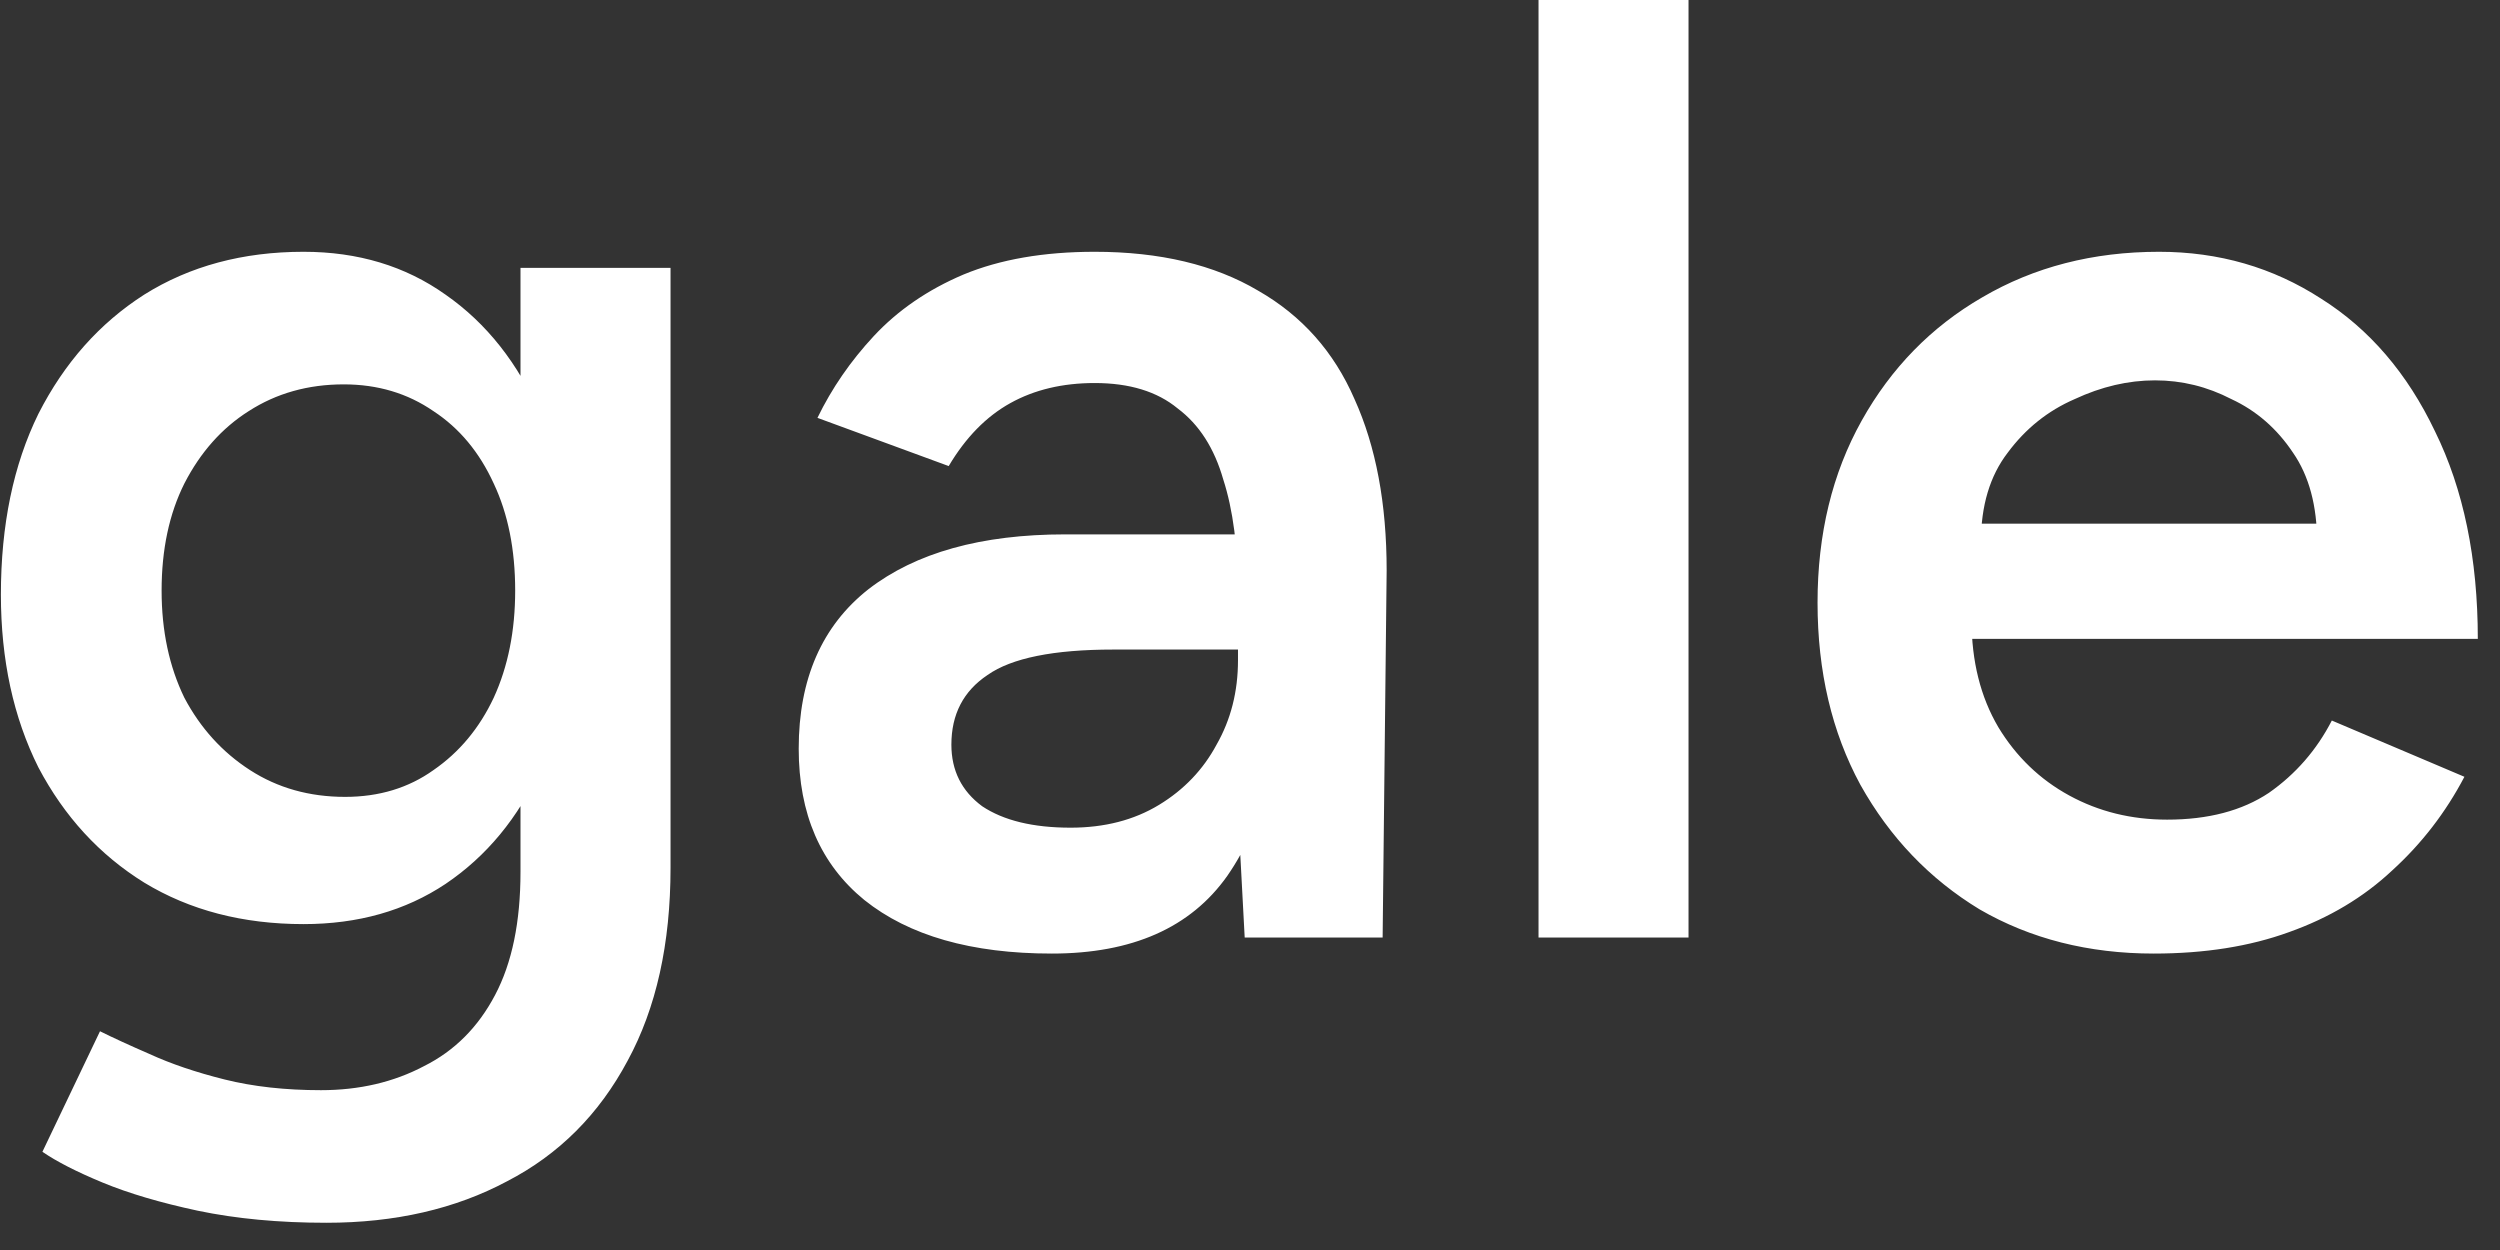 <svg xmlns="http://www.w3.org/2000/svg" width="56" height="28" viewBox="0 0 56 28" fill="none">
<rect x="0" y="0" width="56" height="28" fill="#333333" stroke="none"/>
<g clip-path="url(#clip0_9045_40594)">
<path d="M7.31 27.39C6.25 27.39 5.29 27.3 4.43 27.12C3.59 26.94 2.88 26.73 2.3 26.49C1.72 26.25 1.27 26.02 0.95 25.8L2.24 23.1C2.52 23.24 2.89 23.41 3.35 23.61C3.83 23.83 4.39 24.02 5.03 24.18C5.67 24.34 6.39 24.42 7.19 24.42C8.05 24.42 8.82 24.24 9.5 23.88C10.18 23.54 10.71 23.01 11.089 22.29C11.47 21.57 11.659 20.65 11.659 19.53V6H15.02V19.44C15.02 21.14 14.7 22.58 14.059 23.76C13.419 24.96 12.52 25.86 11.36 26.46C10.2 27.08 8.85 27.39 7.31 27.39ZM6.8 20.7C5.44 20.7 4.25 20.39 3.23 19.77C2.23 19.15 1.44 18.29 0.86 17.19C0.3 16.07 0.02 14.78 0.02 13.32C0.02 11.76 0.3 10.41 0.86 9.27C1.44 8.13 2.23 7.24 3.23 6.6C4.25 5.96 5.44 5.64 6.8 5.64C8.02 5.64 9.08 5.96 9.98 6.6C10.899 7.24 11.61 8.14 12.11 9.3C12.61 10.44 12.86 11.79 12.86 13.35C12.86 14.83 12.61 16.12 12.11 17.22C11.61 18.32 10.899 19.18 9.98 19.8C9.08 20.4 8.02 20.7 6.8 20.7ZM7.73 17.85C8.49 17.85 9.15 17.65 9.71 17.25C10.29 16.85 10.739 16.31 11.059 15.63C11.38 14.93 11.54 14.13 11.54 13.23C11.54 12.31 11.38 11.51 11.059 10.83C10.739 10.13 10.29 9.59 9.71 9.21C9.13 8.81 8.46 8.61 7.7 8.61C6.9 8.61 6.19 8.81 5.57 9.21C4.97 9.59 4.49 10.13 4.13 10.83C3.79 11.51 3.62 12.31 3.62 13.23C3.62 14.13 3.79 14.93 4.13 15.63C4.49 16.31 4.98 16.85 5.6 17.25C6.22 17.65 6.93 17.85 7.73 17.85ZM27.881 21L27.731 18.18V13.29C27.731 12.27 27.621 11.42 27.401 10.74C27.201 10.04 26.861 9.51 26.381 9.15C25.921 8.77 25.301 8.58 24.521 8.58C23.801 8.58 23.171 8.73 22.631 9.03C22.091 9.33 21.631 9.8 21.251 10.44L18.311 9.36C18.631 8.7 19.051 8.09 19.571 7.53C20.111 6.95 20.781 6.49 21.581 6.15C22.401 5.81 23.381 5.64 24.521 5.64C25.981 5.64 27.201 5.93 28.181 6.51C29.161 7.07 29.881 7.88 30.341 8.94C30.821 10 31.061 11.28 31.061 12.78L30.971 21H27.881ZM23.561 21.36C21.761 21.36 20.361 20.96 19.361 20.16C18.381 19.36 17.891 18.23 17.891 16.77C17.891 15.21 18.411 14.02 19.451 13.2C20.511 12.38 21.981 11.97 23.861 11.97H27.881V14.55H24.941C23.601 14.55 22.661 14.74 22.121 15.12C21.581 15.48 21.311 16 21.311 16.68C21.311 17.26 21.541 17.72 22.001 18.06C22.481 18.38 23.141 18.54 23.981 18.54C24.741 18.54 25.401 18.37 25.961 18.03C26.521 17.69 26.951 17.24 27.251 16.68C27.571 16.12 27.731 15.49 27.731 14.79H28.721C28.721 16.83 28.311 18.44 27.491 19.62C26.671 20.78 25.361 21.36 23.561 21.36ZM34.463 21V0H37.823V21H34.463ZM48.243 21.36C46.783 21.36 45.483 21.03 44.343 20.37C43.223 19.69 42.333 18.76 41.673 17.58C41.033 16.4 40.713 15.04 40.713 13.5C40.713 11.96 41.043 10.6 41.703 9.42C42.363 8.24 43.263 7.32 44.403 6.66C45.563 5.98 46.883 5.64 48.363 5.64C49.703 5.64 50.913 5.99 51.993 6.69C53.073 7.37 53.923 8.36 54.543 9.66C55.183 10.96 55.503 12.51 55.503 14.31H43.713L44.163 13.89C44.163 14.81 44.363 15.61 44.763 16.29C45.163 16.95 45.693 17.46 46.353 17.82C47.013 18.18 47.743 18.36 48.543 18.36C49.463 18.36 50.223 18.16 50.823 17.76C51.423 17.34 51.893 16.8 52.233 16.14L55.203 17.4C54.783 18.2 54.243 18.9 53.583 19.5C52.943 20.1 52.173 20.56 51.273 20.88C50.393 21.2 49.383 21.36 48.243 21.36ZM44.373 12.15L43.893 11.73H52.353L51.903 12.15C51.903 11.33 51.723 10.66 51.363 10.14C51.003 9.6 50.543 9.2 49.983 8.94C49.443 8.66 48.873 8.52 48.273 8.52C47.673 8.52 47.073 8.66 46.473 8.94C45.873 9.2 45.373 9.6 44.973 10.14C44.573 10.66 44.373 11.33 44.373 12.15Z" fill="#ffffff"/>
</g>
<defs fill="#ffffff">
<clipPath id="clip0_9045_40594" fill="#ffffff">
<rect width="56" height="28" fill="#ffffff"/>
</clipPath>
</defs>
</svg>